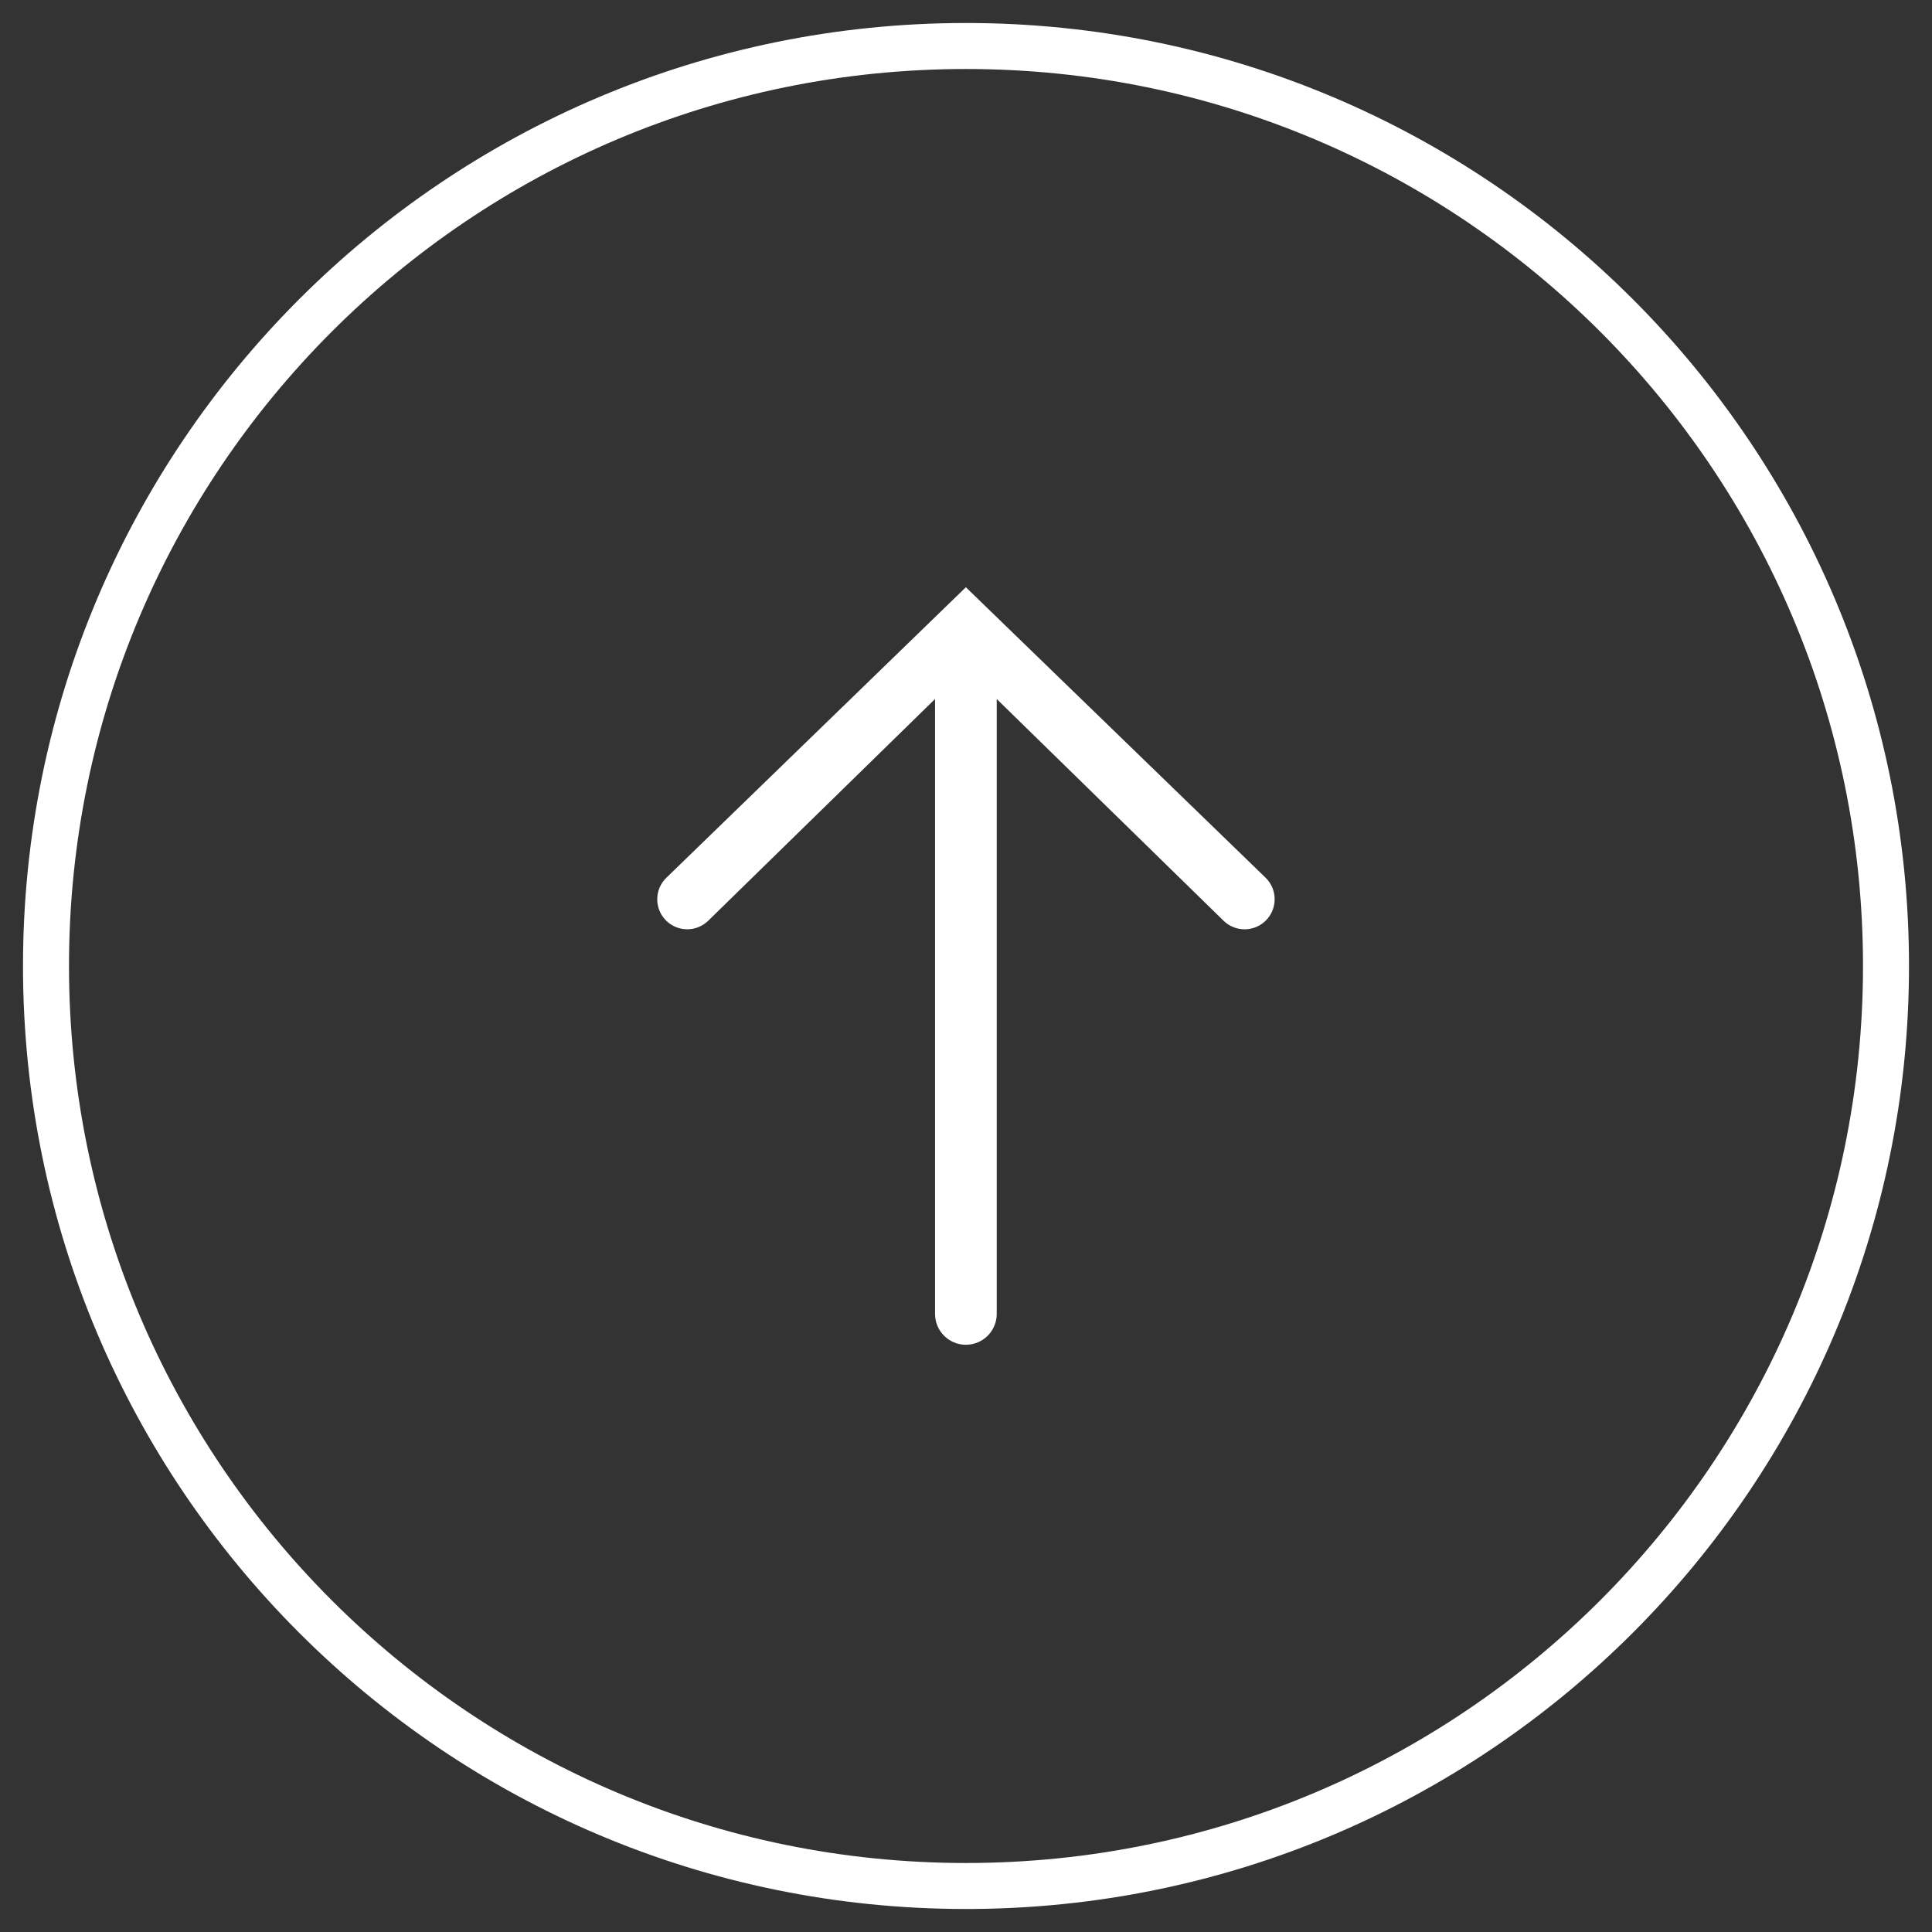 <svg width="42" height="42" viewBox="0 0 42 42" fill="none" xmlns="http://www.w3.org/2000/svg">
<rect x="0" y="0" width="42" height="42" fill="#333333" stroke="none"/>
<path d="M14.486 19.082C14.22 19.339 14.222 19.765 14.489 20.021C14.743 20.264 15.144 20.262 15.396 20.016L20.327 15.196V28.563C20.327 28.934 20.627 29.234 20.997 29.234C21.368 29.234 21.668 28.934 21.668 28.563V15.196L26.599 20.016C26.851 20.262 27.252 20.265 27.507 20.022C27.776 19.766 27.778 19.337 27.511 19.079L20.997 12.766L14.486 19.082Z" fill="white"/>
<path fill-rule="evenodd" clip-rule="evenodd" d="M21 41C32.046 41 41 32.046 41 21C41 9.954 32.046 1 21 1C9.954 1 1 9.954 1 21C1 32.046 9.954 41 21 41Z" stroke="white"/>
</svg>
